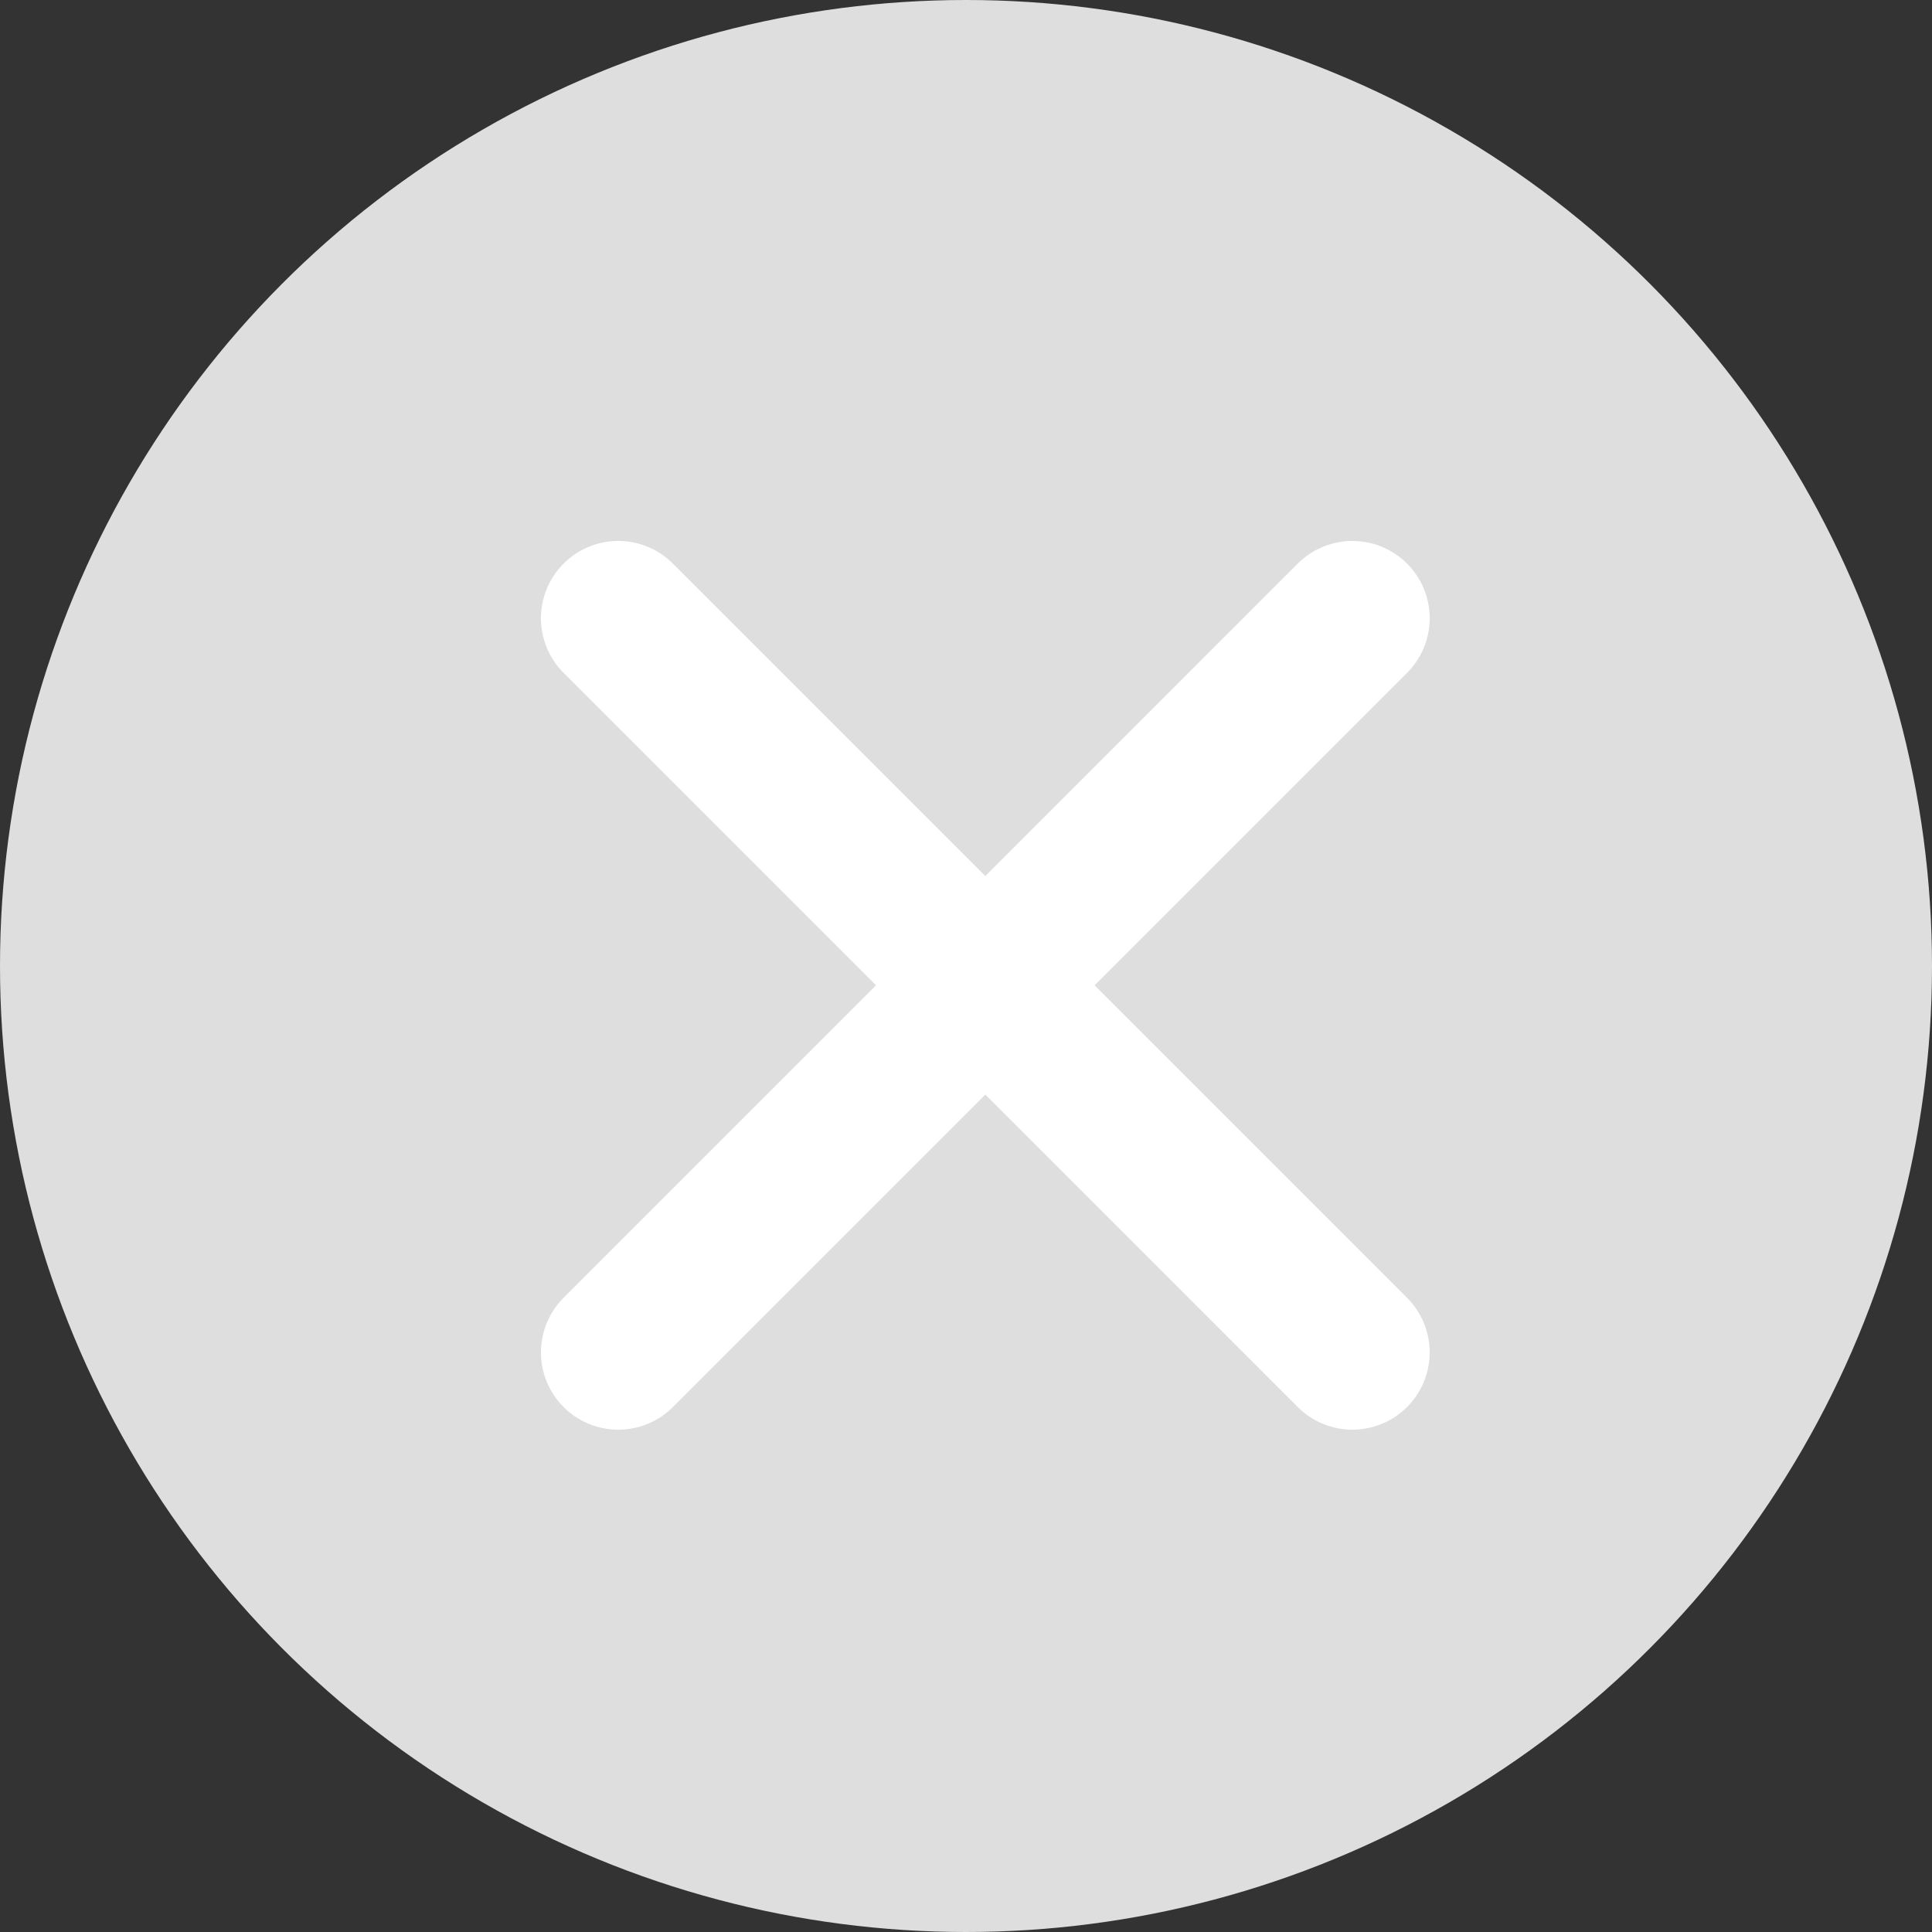 <svg width="25" height="25" viewBox="0 0 25 25" fill="none" xmlns="http://www.w3.org/2000/svg">
<rect x="0" y="0" width="25" height="25" fill="#333333" stroke="none"/>
<circle cx="12.5" cy="12.5" r="12.5" fill="#DEDEDE"/>
<path d="M8 8L17.5 17.5" stroke="white" stroke-width="2" stroke-linecap="round"/>
<path d="M8 17.5L17.5 8" stroke="white" stroke-width="2" stroke-linecap="round"/>
</svg>